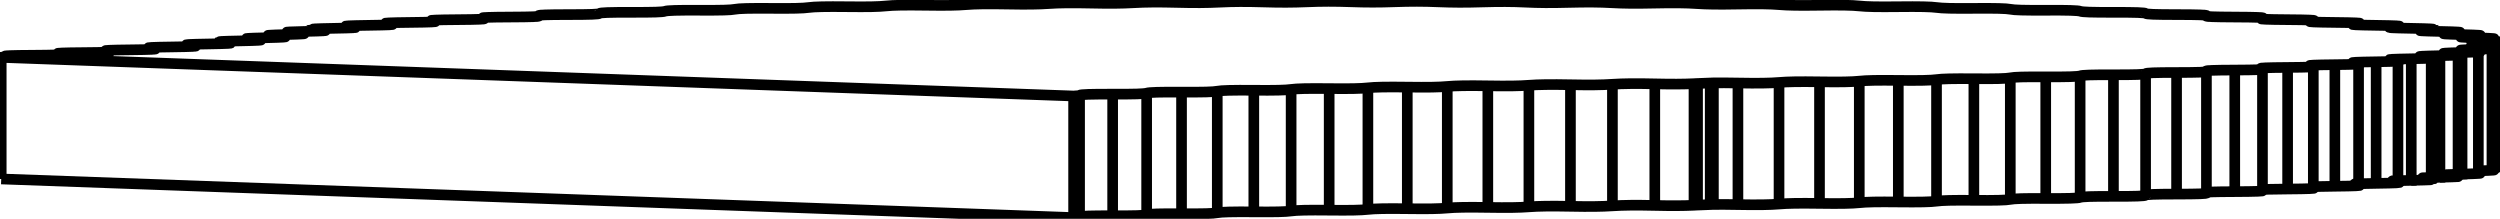 <svg version="1.1" xmlns="http://www.w3.org/2000/svg" viewBox="-1102.45 -86.754 2054.649 179.828" fill="none" stroke="black" stroke-width="0.6%" vector-effect="non-scaling-stroke">
    <path d="M -1101.45 60.334 L -1101.45 -39.595 L -220.091 -7.856 C -217.13 -8 -215.6 -8.21 -215.192 -8.492 C -214.22 -9.17 -205.94 -9.43 -188.007 -9.376 C -170.08 -9.32 -162.21 -9.56 -160.063 -10.226 C -157.92 -10.9 -149.18 -11.14 -131.393 -11.041 C -113.6 -10.94 -105.34 -11.16 -102.025 -11.821 C -98.71 -12.48 -89.57 -12.71 -71.992 -12.564 C -54.42 -12.42 -45.79 -12.62 -41.325 -13.27 C -36.86 -13.92 -27.34 -14.13 -10.058 -13.938 C 7.22 -13.75 16.18 -13.93 21.775 -14.567 C 27.37 -15.21 37.23 -15.39 54.142 -15.158 C 71.06 -14.93 80.31 -15.08 87.007 -15.708 C 93.71 -16.33 103.86 -16.49 120.335 -16.217 C 136.81 -15.95 146.31 -16.08 154.09 -16.686 C 161.87 -17.29 172.27 -17.42 188.237 -17.112 C 204.21 -16.8 213.91 -16.91 222.738 -17.497 C 231.56 -18.08 242.17 -18.19 257.557 -17.839 C 271.45 -17.52 280.84 -17.56 289.771 -17.987 C 290.32 -18.02 290.85 -18.05 291.379 -18.09 L 292.703 -18.142 C 296.02 -18.33 299.44 -18.47 303.093 -18.546 L 305.722 -18.649 C 311.23 -18.72 317.72 -18.67 325.891 -18.526 C 342.08 -18.23 352.45 -18.37 359.665 -18.992 C 366.88 -19.61 376.16 -19.75 392.923 -19.508 C 409.68 -19.26 419.72 -19.44 425.616 -20.072 C 431.51 -20.71 440.47 -20.88 457.691 -20.684 C 474.91 -20.49 484.55 -20.69 489.1 -21.343 C 493.65 -21.99 502.21 -22.19 519.795 -22.047 C 537.38 -21.9 546.56 -22.13 549.728 -22.796 C 552.89 -23.46 561.02 -23.68 578.852 -23.588 C 596.68 -23.5 605.36 -23.75 607.123 -24.423 C 608.89 -25.09 616.53 -25.34 634.498 -25.298 C 652.47 -25.26 660.58 -25.54 660.934 -26.213 C 661.29 -26.89 668.39 -27.15 686.39 -27.166 C 704.39 -27.18 711.89 -27.48 710.925 -28.036 C 704.39 -27.18 711.89 -27.48 710.828 -28.156 C 709.77 -28.83 716.3 -29.11 710.718 -28.289 C 709.77 -28.83 716.3 -29.11 734.208 -29.181 C 752.12 -29.25 758.96 -29.57 756.982 -29.995 C 752.12 -29.25 758.96 -29.57 756.497 -30.24 C 754.03 -30.91 759.94 -31.21 755.963 -30.504 C 754.03 -30.91 759.94 -31.21 777.658 -31.33 C 795.38 -31.45 801.52 -31.79 798.764 -32.109 C 795.38 -31.45 801.52 -31.79 797.66 -32.451 C 793.8 -33.11 799.05 -33.43 796.463 -32.814 C 793.8 -33.11 799.05 -33.43 816.471 -33.6 C 833.89 -33.77 839.29 -34.13 835.969 -34.357 C 833.89 -33.77 839.29 -34.13 834.062 -34.776 C 828.84 -35.42 833.4 -35.76 832.019 -35.217 C 828.84 -35.42 833.4 -35.76 850.408 -35.978 C 867.41 -36.2 872.04 -36.57 868.336 -36.719 C 867.41 -36.2 872.04 -36.57 865.481 -37.202 C 858.92 -37.83 862.77 -38.18 862.447 -37.704 C 858.92 -37.83 862.77 -38.18 879.259 -38.447 C 895.75 -38.72 899.58 -39.11 895.646 -39.177 C 895.75 -38.72 899.58 -39.11 891.722 -39.712 C 883.87 -40.32 886.97 -40.68 887.58 -40.264 C 883.87 -40.32 886.97 -40.68 902.848 -40.994 C 918.72 -41.31 921.72 -41.71 917.715 -41.714 C 918.72 -41.31 921.72 -41.71 912.622 -42.291 C 903.52 -42.87 905.87 -43.24 907.279 -42.884 C 903.52 -42.87 905.87 -43.24 921.029 -43.602 C 936.19 -43.97 938.34 -44.37 934.396 -44.312 C 936.19 -43.97 938.34 -44.37 928.054 -44.924 C 917.76 -45.48 919.34 -45.85 921.433 -45.55 C 917.76 -45.48 919.34 -45.85 933.688 -46.256 C 948.04 -46.66 949.34 -47.07 945.58 -46.953 C 948.04 -46.66 949.34 -47.07 937.922 -47.595 C 926.51 -48.12 927.29 -48.49 929.959 -48.247 C 926.51 -48.12 927.29 -48.49 940.749 -48.938 C 954.2 -49.39 954.64 -49.8 951.193 -49.621 C 954.2 -49.39 954.64 -49.8 942.166 -50.286 C 929.69 -50.77 929.69 -51.15 932.811 -50.96 C 929.69 -50.77 929.69 -51.15 942.169 -51.634 C 954.64 -52.12 954.21 -52.53 951.199 -52.298 C 954.64 -52.12 954.21 -52.53 940.758 -52.981 C 927.3 -53.43 926.52 -53.8 929.971 -53.672 C 927.3 -53.43 926.52 -53.8 937.937 -54.325 C 949.36 -54.85 948.06 -55.26 945.597 -54.966 C 949.36 -54.85 948.06 -55.26 933.708 -55.663 C 919.36 -56.07 917.79 -56.44 921.456 -56.369 C 919.36 -56.07 917.79 -56.44 928.08 -56.995 C 938.37 -57.55 936.22 -57.95 934.425 -57.608 C 938.37 -57.55 936.22 -57.95 921.06 -58.317 C 905.9 -58.68 903.56 -59.05 907.314 -59.035 C 905.9 -58.68 903.56 -59.05 912.659 -59.628 C 921.76 -60.21 918.76 -60.61 917.754 -60.206 C 921.76 -60.21 918.76 -60.61 902.891 -60.925 C 887.02 -61.24 883.91 -61.6 887.626 -61.655 C 887.02 -61.24 883.91 -61.6 891.77 -62.207 C 899.63 -62.81 895.8 -63.2 895.696 -62.743 C 899.63 -62.81 895.8 -63.2 879.313 -63.472 C 862.82 -63.74 858.98 -64.09 862.504 -64.216 C 862.82 -63.74 858.98 -64.09 865.54 -64.718 C 872.1 -65.35 867.48 -65.72 868.397 -65.201 C 872.1 -65.35 867.48 -65.72 850.472 -65.942 C 833.47 -66.16 828.91 -66.5 832.087 -66.703 C 833.47 -66.16 828.91 -66.5 834.132 -67.143 C 839.36 -67.79 833.96 -68.15 836.04 -67.563 C 839.36 -67.79 833.96 -68.15 816.545 -68.32 C 799.13 -68.49 793.88 -68.81 796.54 -69.105 C 799.13 -68.49 793.88 -68.81 797.739 -69.469 C 801.6 -70.13 795.46 -70.47 798.845 -69.811 C 801.6 -70.13 795.46 -70.47 777.742 -70.59 C 760.02 -70.71 754.12 -71.01 756.051 -71.416 C 760.02 -70.71 754.12 -71.01 756.585 -71.681 C 759.05 -72.35 752.21 -72.67 757.072 -71.925 C 759.05 -72.35 752.21 -72.67 734.302 -72.739 C 716.39 -72.81 709.86 -73.09 710.815 -73.631 C 716.39 -72.81 709.86 -73.09 710.925 -73.764 C 711.99 -74.44 704.49 -74.74 711.024 -73.885 C 711.99 -74.44 704.49 -74.74 686.492 -74.754 C 668.5 -74.77 661.39 -75.03 661.04 -75.708 C 660.69 -76.38 652.58 -76.66 634.608 -76.623 C 616.64 -76.58 609 -76.83 607.237 -77.499 C 605.47 -78.17 596.8 -78.43 578.969 -78.333 C 561.14 -78.24 553.01 -78.46 549.848 -79.126 C 546.69 -79.79 537.5 -80.02 519.919 -79.875 C 502.34 -79.73 493.77 -79.93 489.227 -80.579 C 484.68 -81.23 475.05 -81.43 457.821 -81.238 C 440.6 -81.04 431.64 -81.21 425.748 -81.85 C 419.85 -82.49 409.82 -82.66 393.058 -82.415 C 376.3 -82.17 367.01 -82.31 359.802 -82.931 C 352.59 -83.55 342.23 -83.69 326.03 -83.397 C 309.83 -83.1 300.28 -83.22 291.795 -83.814 C 283.31 -84.41 272.68 -84.52 257.15 -84.18 C 241.62 -83.84 231.85 -83.93 222.147 -84.495 C 212.44 -85.06 201.61 -85.14 186.842 -84.758 C 172.07 -84.37 162.15 -84.43 151.288 -84.969 C 140.43 -85.51 129.45 -85.55 115.54 -85.127 C 101.63 -84.7 91.61 -84.73 79.654 -85.233 C 67.7 -85.74 56.66 -85.75 43.684 -85.286 C 30.71 -84.82 20.66 -84.82 7.686 -85.286 C -5.29 -85.75 -16.33 -85.74 -28.284 -85.234 C -40.24 -84.73 -50.26 -84.7 -64.171 -85.128 C -78.08 -85.56 -89.06 -85.51 -99.919 -84.97 C -110.78 -84.43 -120.71 -84.37 -135.474 -84.759 C -150.24 -85.14 -161.08 -85.06 -170.781 -84.496 C -180.49 -83.93 -190.26 -83.84 -205.785 -84.181 C -221.31 -84.52 -231.95 -84.41 -240.432 -83.816 C -248.92 -83.22 -258.47 -83.1 -274.668 -83.399 C -290.86 -83.69 -301.23 -83.55 -308.442 -82.933 C -315.66 -82.32 -324.94 -82.17 -341.701 -82.417 C -358.46 -82.66 -368.49 -82.49 -374.393 -81.853 C -380.29 -81.22 -389.25 -81.04 -406.469 -81.241 C -423.69 -81.44 -433.33 -81.23 -437.878 -80.582 C -442.42 -79.93 -450.99 -79.73 -468.572 -79.878 C -486.15 -80.02 -495.34 -79.79 -498.505 -79.129 C -501.67 -78.47 -509.8 -78.24 -527.629 -78.337 C -545.46 -78.43 -554.14 -78.17 -555.901 -77.502 C -557.67 -76.83 -565.31 -76.59 -583.275 -76.627 C -601.24 -76.67 -609.36 -76.39 -609.711 -75.712 C -610.07 -75.04 -617.17 -74.77 -635.168 -74.758 C -653.16 -74.75 -660.66 -74.44 -659.703 -73.888 C -653.16 -74.75 -660.66 -74.44 -659.605 -73.769 C -658.55 -73.1 -665.07 -72.81 -659.496 -73.636 C -658.55 -73.1 -665.07 -72.81 -682.986 -72.744 C -700.9 -72.68 -707.74 -72.35 -705.76 -71.93 C -700.9 -72.68 -707.74 -72.35 -705.274 -71.685 C -702.81 -71.02 -708.72 -70.71 -704.74 -71.42 C -702.81 -71.02 -708.72 -70.71 -726.435 -70.594 C -744.15 -70.48 -750.29 -70.13 -747.541 -69.816 C -744.15 -70.48 -750.29 -70.13 -746.437 -69.474 C -742.58 -68.82 -747.83 -68.49 -745.24 -69.11 C -742.58 -68.82 -747.83 -68.49 -765.248 -68.324 C -782.66 -68.15 -788.06 -67.79 -784.746 -67.568 C -782.66 -68.15 -788.06 -67.79 -782.84 -67.148 C -777.62 -66.5 -782.18 -66.17 -780.797 -66.708 C -777.62 -66.5 -782.18 -66.17 -799.185 -65.947 C -816.19 -65.73 -820.82 -65.35 -817.113 -65.206 C -816.19 -65.73 -820.82 -65.35 -814.258 -64.723 C -807.7 -64.1 -811.55 -63.75 -811.225 -64.221 C -807.7 -64.1 -811.55 -63.75 -828.037 -63.477 C -844.53 -63.21 -848.35 -62.82 -844.423 -62.748 C -844.53 -63.21 -848.35 -62.82 -840.499 -62.213 C -832.65 -61.61 -835.75 -61.25 -836.358 -61.661 C -832.65 -61.61 -835.75 -61.25 -851.626 -60.931 C -863.77 -60.69 -868.38 -60.4 -866.492 -60.211 C -863.77 -60.69 -868.38 -60.4 -865.802 -60.014 C -864.68 -59.91 -862.96 -59.79 -860.644 -59.672 C -850.23 -59.12 -852.25 -58.72 -854.142 -59.055 C -850.23 -59.12 -852.25 -58.72 -867.261 -58.347 C -882.28 -57.97 -884.46 -57.6 -880.695 -57.632 C -882.28 -57.97 -884.46 -57.6 -875.032 -57.03 C -865.6 -56.46 -868.32 -56.06 -869.585 -56.441 C -865.6 -56.46 -868.32 -56.06 -883.949 -55.724 C -899.58 -55.39 -902.41 -55.03 -898.642 -54.999 C -899.58 -55.39 -902.41 -55.03 -894.003 -54.43 C -885.6 -53.83 -889 -53.44 -889.557 -53.874 C -885.6 -53.83 -889 -53.44 -905.182 -53.148 C -921.36 -52.85 -924.82 -52.5 -921.15 -52.413 C -921.36 -52.85 -924.82 -52.5 -917.475 -51.881 C -910.13 -51.27 -914.21 -50.88 -913.968 -51.364 C -910.13 -51.27 -914.21 -50.88 -930.868 -50.63 C -947.53 -50.38 -951.61 -50.03 -948.13 -49.883 C -947.53 -50.38 -951.61 -50.03 -945.347 -49.396 C -939.09 -48.76 -943.83 -48.39 -942.706 -48.924 C -939.09 -48.76 -943.83 -48.39 -960.897 -48.18 C -977.97 -47.97 -982.64 -47.63 -979.476 -47.418 C -977.97 -47.97 -982.64 -47.63 -977.501 -46.984 C -972.36 -46.34 -977.73 -45.98 -975.637 -46.567 C -972.36 -46.34 -977.73 -45.98 -995.141 -45.809 C -1012.55 -45.64 -1017.8 -45.31 -1015.068 -45.026 C -1012.55 -45.64 -1017.8 -45.31 -1013.798 -44.656 C -1009.8 -44 -1015.78 -43.65 -1012.609 -44.303 C -1009.8 -44 -1015.78 -43.65 -1033.453 -43.526 C -1051.12 -43.4 -1056.93 -43.09 -1054.772 -42.714 C -1051.12 -43.4 -1056.93 -43.09 -1054.084 -42.422 C -1051.24 -41.76 -1057.81 -41.43 -1053.445 -42.146 C -1051.24 -41.76 -1057.81 -41.43 -1075.669 -41.343 C -1093.53 -41.26 -1099.86 -40.96 -1098.444 -40.485 C -1093.53 -41.26 -1099.86 -40.96 -1098.185 -40.291 C -1097.43 -39.99 -1098.46 -39.76 -1097.947 -40.111 C -1097.43 -39.99 -1098.46 -39.76 -1101.45 -39.595" />
    <path d="M -220.091 92.074 L -220.091 -7.856" />
    <path d="M -1101.45 60.334 L -220.091 92.074 C -217.13 91.93 -215.6 91.72 -215.192 91.438 C -214.22 90.76 -205.94 90.5 -188.007 90.554 C -170.08 90.61 -162.21 90.37 -160.063 89.704 C -157.92 89.03 -149.18 88.79 -131.393 88.889 C -113.6 88.99 -105.34 88.77 -102.025 88.109 C -98.71 87.45 -89.57 87.22 -71.992 87.366 C -54.42 87.51 -45.79 87.31 -41.325 86.66 C -36.86 86.01 -27.34 85.8 -10.058 85.992 C 7.22 86.18 16.18 86 21.775 85.362 C 27.37 84.72 37.23 84.54 54.142 84.772 C 71.06 85 80.31 84.85 87.007 84.222 C 93.71 83.6 103.86 83.44 120.335 83.713 C 136.81 83.98 146.31 83.85 154.09 83.244 C 161.87 82.64 172.27 82.51 188.237 82.817 C 204.21 83.13 213.91 83.02 222.738 82.433 C 231.56 81.85 242.17 81.74 257.557 82.09 C 271.45 82.41 280.84 82.37 289.771 81.943 C 290.32 81.91 290.85 81.88 291.379 81.84 L 292.703 81.788 C 296.02 81.6 299.44 81.46 303.093 81.384 L 305.722 81.281 C 311.23 81.21 317.72 81.26 325.891 81.404 C 342.08 81.7 352.45 81.56 359.665 80.938 C 366.88 80.32 376.16 80.18 392.923 80.422 C 409.68 80.67 419.72 80.49 425.616 79.858 C 431.51 79.22 440.47 79.05 457.691 79.246 C 474.91 79.44 484.55 79.24 489.1 78.587 C 493.65 77.94 502.21 77.74 519.795 77.883 C 537.38 78.03 546.56 77.8 549.728 77.134 C 552.89 76.47 561.02 76.25 578.852 76.342 C 596.68 76.43 605.36 76.18 607.123 75.507 C 608.89 74.84 616.53 74.59 634.498 74.632 C 652.47 74.67 660.58 74.39 660.934 73.717 C 661.29 73.04 668.39 72.78 686.39 72.764 C 704.39 72.75 711.89 72.45 710.925 71.894 L 710.925 -28.036" />
    <path d="M 289.771 81.943 L 289.771 -17.987" />
    <path d="M 291.379 81.84 L 291.379 -18.09" />
    <path d="M 292.703 81.788 L 292.703 -18.142" />
    <path d="M 303.093 81.384 L 303.093 -18.546" />
    <path d="M 305.722 81.281 L 305.722 -18.649" />
    <path d="M 686.39 72.764 L 686.39 -27.166" />
    <path d="M 710.925 71.477 C 709.77 71.1 716.3 70.81 734.208 70.749 C 752.12 70.68 758.96 70.36 756.982 69.935 L 756.982 -29.995" />
    <path d="M 756.982 69.133 C 754.03 69.02 759.94 68.72 777.658 68.6 C 795.38 68.48 801.52 68.14 798.764 67.821 L 798.764 -32.109" />
    <path d="M 798.764 66.742 C 793.8 66.82 799.05 66.5 816.471 66.329 C 833.89 66.16 839.29 65.8 835.969 65.573 L 835.969 -34.357" />
    <path d="M 835.969 64.277 C 828.84 64.51 833.4 64.17 850.408 63.952 C 867.41 63.73 872.04 63.36 868.336 63.211 L 868.336 -36.719" />
    <path d="M 868.336 61.732 C 858.92 62.1 862.77 61.75 879.259 61.483 L 879.259 -38.447" />
    <path d="M 879.259 61.483 C 895.75 61.21 899.58 60.82 895.646 60.753 L 895.646 -39.177" />
    <path d="M 895.646 59.108 C 883.87 59.61 886.97 59.25 902.848 58.936 L 902.848 -40.994" />
    <path d="M 902.848 58.936 C 918.72 58.62 921.72 58.22 917.715 58.216 L 917.715 -41.714" />
    <path d="M 917.715 56.413 C 903.52 57.06 905.87 56.69 921.029 56.328 L 921.029 -43.602" />
    <path d="M 921.029 56.328 C 936.19 55.96 938.34 55.56 934.396 55.618 L 934.396 -44.312" />
    <path d="M 934.396 53.654 C 948.04 53.27 949.34 52.86 945.58 52.977 L 945.58 -46.953" />
    <path d="M 945.58 50.808 C 954.2 50.54 954.64 50.13 951.193 50.309 L 951.193 -49.621" />
    <path d="M 951.193 47.648 C 954.64 47.81 954.21 47.4 951.199 47.632 L 951.199 -52.298" />
    <path d="M -865.802 -58.384 L -865.802 -60.014" />
    <path d="M -215.192 91.438 L -215.192 -8.492" />
    <path d="M -188.007 90.554 L -188.007 -9.376" />
    <path d="M -160.063 89.704 L -160.063 -10.226" />
    <path d="M -131.393 88.889 L -131.393 -11.041" />
    <path d="M -102.025 88.109 L -102.025 -11.821" />
    <path d="M -71.992 87.366 L -71.992 -12.564" />
    <path d="M -41.325 86.66 L -41.325 -13.27" />
    <path d="M -10.058 85.992 L -10.058 -13.938" />
    <path d="M 21.775 85.362 L 21.775 -14.567" />
    <path d="M 54.142 84.772 L 54.142 -15.158" />
    <path d="M 87.007 84.222 L 87.007 -15.708" />
    <path d="M 120.335 83.713 L 120.335 -16.217" />
    <path d="M 154.09 83.244 L 154.09 -16.686" />
    <path d="M 188.237 82.817 L 188.237 -17.112" />
    <path d="M 222.738 82.433 L 222.738 -17.497" />
    <path d="M 257.557 82.09 L 257.557 -17.839" />
    <path d="M 325.891 81.404 L 325.891 -18.526" />
    <path d="M 359.665 80.938 L 359.665 -18.992" />
    <path d="M 392.923 80.422 L 392.923 -19.508" />
    <path d="M 425.616 79.858 L 425.616 -20.072" />
    <path d="M 457.691 79.246 L 457.691 -20.684" />
    <path d="M 489.1 78.587 L 489.1 -21.343" />
    <path d="M 519.795 77.883 L 519.795 -22.047" />
    <path d="M 549.728 77.134 L 549.728 -22.796" />
    <path d="M 578.852 76.342 L 578.852 -23.588" />
    <path d="M 607.123 75.507 L 607.123 -24.423" />
    <path d="M 634.498 74.632 L 634.498 -25.298" />
    <path d="M 660.934 73.717 L 660.934 -26.213" />
    <path d="M 734.208 70.749 L 734.208 -29.181" />
    <path d="M 777.658 68.6 L 777.658 -31.33" />
    <path d="M 816.471 66.329 L 816.471 -33.6" />
    <path d="M 850.408 63.952 L 850.408 -35.978" />
    <path d="M 933.688 -44.502 L 933.688 -46.256" />
    <path d="M 940.749 -47.454 L 940.749 -48.938" />
    <path d="M 942.169 -50.285 L 942.169 -51.634" />
    <path d="M 937.937 -53.081 L 937.937 -54.325" />
    <path d="M 928.08 -55.846 L 928.08 -56.995" />
    <path d="M 912.659 -58.569 L 912.659 -59.628" />
    <path d="M 891.77 -61.238 L 891.77 -62.207" />
    <path d="M 865.54 -63.842 L 865.54 -64.718" />
    <path d="M 834.132 -66.372 L 834.132 -67.143" />
    <path d="M 797.739 -68.822 L 797.739 -69.469" />
    <path d="M 756.585 -71.196 L 756.585 -71.681" />
    <path d="M 710.925 -73.51 L 710.925 -73.764" />
    <path d="M -659.605 -73.514 L -659.605 -73.769" />
    <path d="M -705.274 -71.201 L -705.274 -71.685" />
    <path d="M -746.437 -68.827 L -746.437 -69.474" />
    <path d="M -782.84 -66.377 L -782.84 -67.148" />
    <path d="M -814.258 -63.847 L -814.258 -64.723" />
    <path d="M -840.499 -61.243 L -840.499 -62.213" />
    <path d="M -860.644 -58.543 L -860.644 -59.672" />
    <path d="M -875.032 -55.973 L -875.032 -57.03" />
    <path d="M -894.003 -53.444 L -894.003 -54.43" />
    <path d="M -917.475 -50.971 L -917.475 -51.881" />
    <path d="M -945.347 -48.566 L -945.347 -49.396" />
    <path d="M -977.501 -46.244 L -977.501 -46.984" />
    <path d="M -1013.798 -44.021 L -1013.798 -44.656" />
    <path d="M -1054.084 -41.916 L -1054.084 -42.422" />
    <path d="M -1098.185 -39.95 L -1098.185 -40.291" />
    <path d="M 945.597 -52.796 L 945.597 -54.966" />
    <path d="M 934.425 -55.643 L 934.425 -57.608" />
    <path d="M 917.754 -58.402 L 917.754 -60.206" />
    <path d="M 895.696 -61.098 L 895.696 -62.743" />
    <path d="M 868.397 -63.722 L 868.397 -65.201" />
    <path d="M 836.04 -66.267 L 836.04 -67.563" />
    <path d="M 798.845 -68.732 L 798.845 -69.811" />
    <path d="M 757.072 -71.123 L 757.072 -71.925" />
    <path d="M 711.024 -73.467 L 711.024 -73.885" />
    <path d="M -659.703 -73.472 L -659.703 -73.888" />
    <path d="M -705.76 -71.128 L -705.76 -71.93" />
    <path d="M -747.541 -68.737 L -747.541 -69.816" />
    <path d="M -784.746 -66.272 L -784.746 -67.568" />
    <path d="M -817.113 -63.727 L -817.113 -65.206" />
    <path d="M -844.423 -61.103 L -844.423 -62.748" />
    <path d="M -866.492 -58.366 L -866.492 -60.211" />
    <path d="M -880.695 -55.799 L -880.695 -57.632" />
    <path d="M -898.642 -53.291 L -898.642 -54.999" />
    <path d="M -921.15 -50.833 L -921.15 -52.413" />
    <path d="M -948.13 -48.441 L -948.13 -49.883" />
    <path d="M -979.476 -46.13 L -979.476 -47.418" />
    <path d="M -1015.068 -43.919 L -1015.068 -45.026" />
    <path d="M -1054.772 -41.828 L -1054.772 -42.714" />
    <path d="M -1098.444 -39.885 L -1098.444 -40.485" />
</svg>